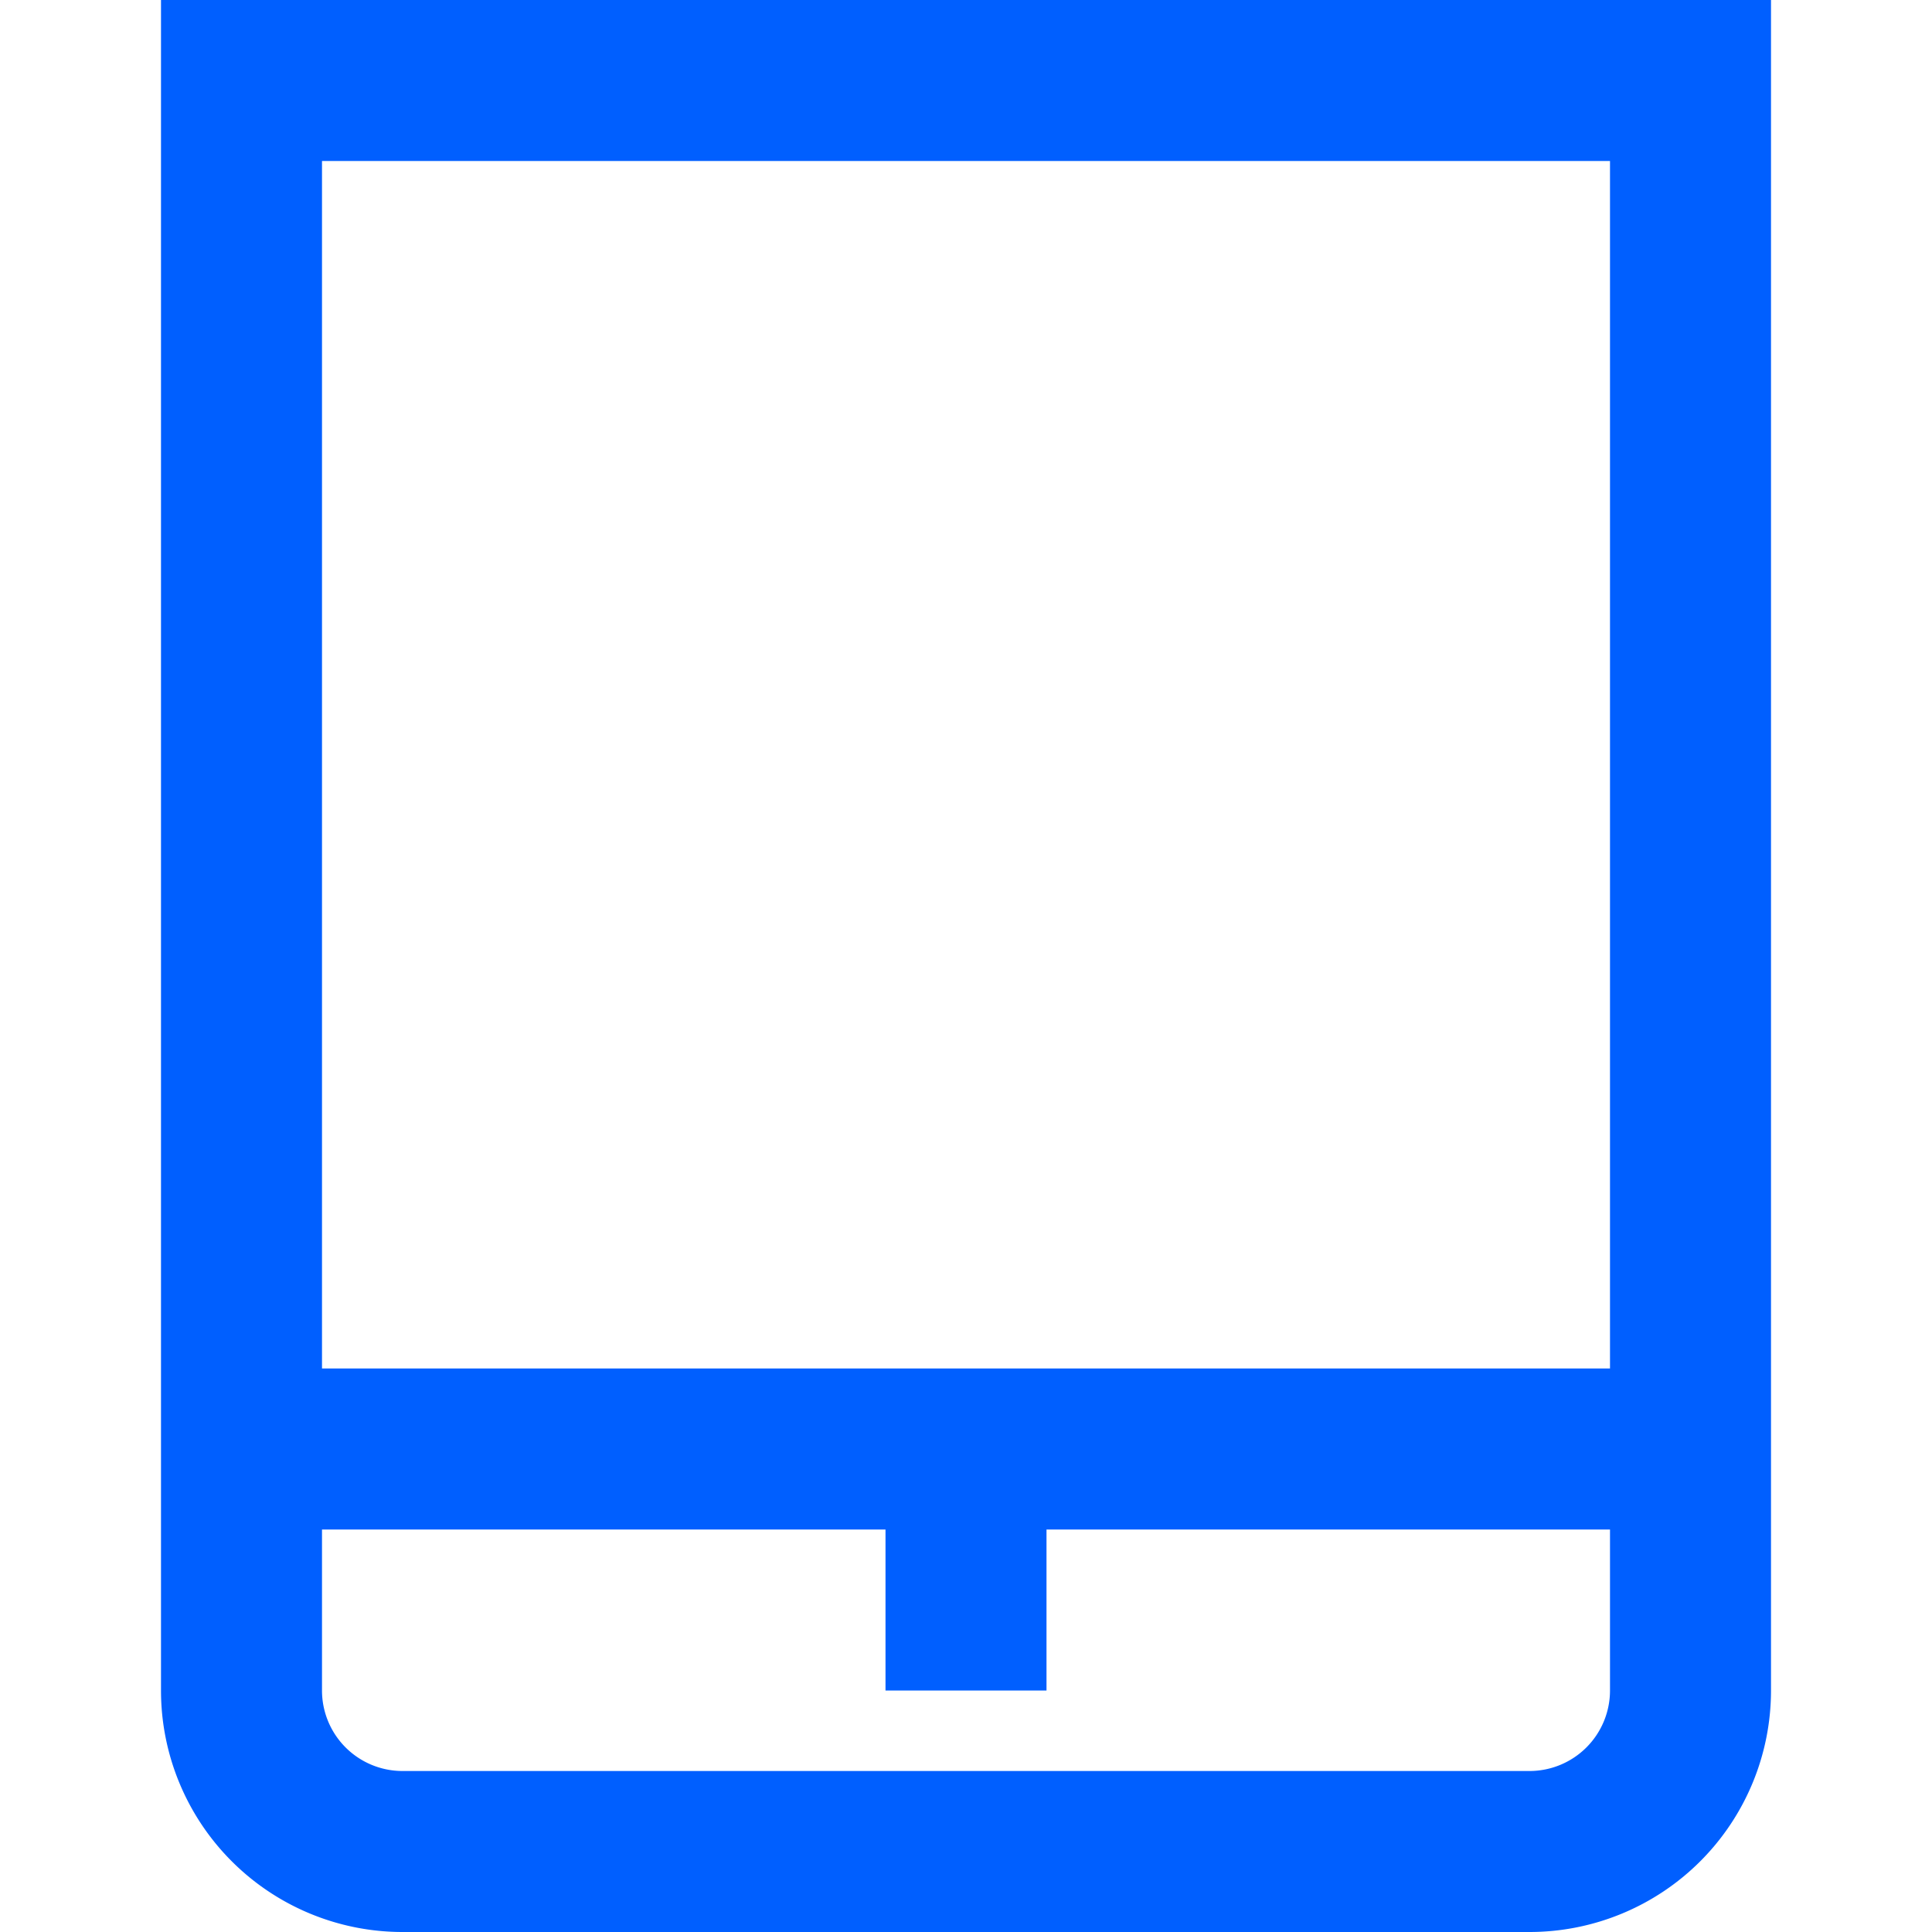 <svg xmlns="http://www.w3.org/2000/svg" viewBox="0 0 24 24"><defs><style>.cls-1{fill:#005fff;}</style></defs><title>45 tablet</title><g id="_01_align_center" data-name="01 align center"><path class="cls-1" d="M2,0V21a3,3,0,0,0,3,3H19a3,3,0,0,0,3-3V0ZM20,2V17H4V2ZM19,22H5a1,1,0,0,1-1-1V19h7v2h2V19h7v2A1,1,0,0,1,19,22Z"/></g></svg>
